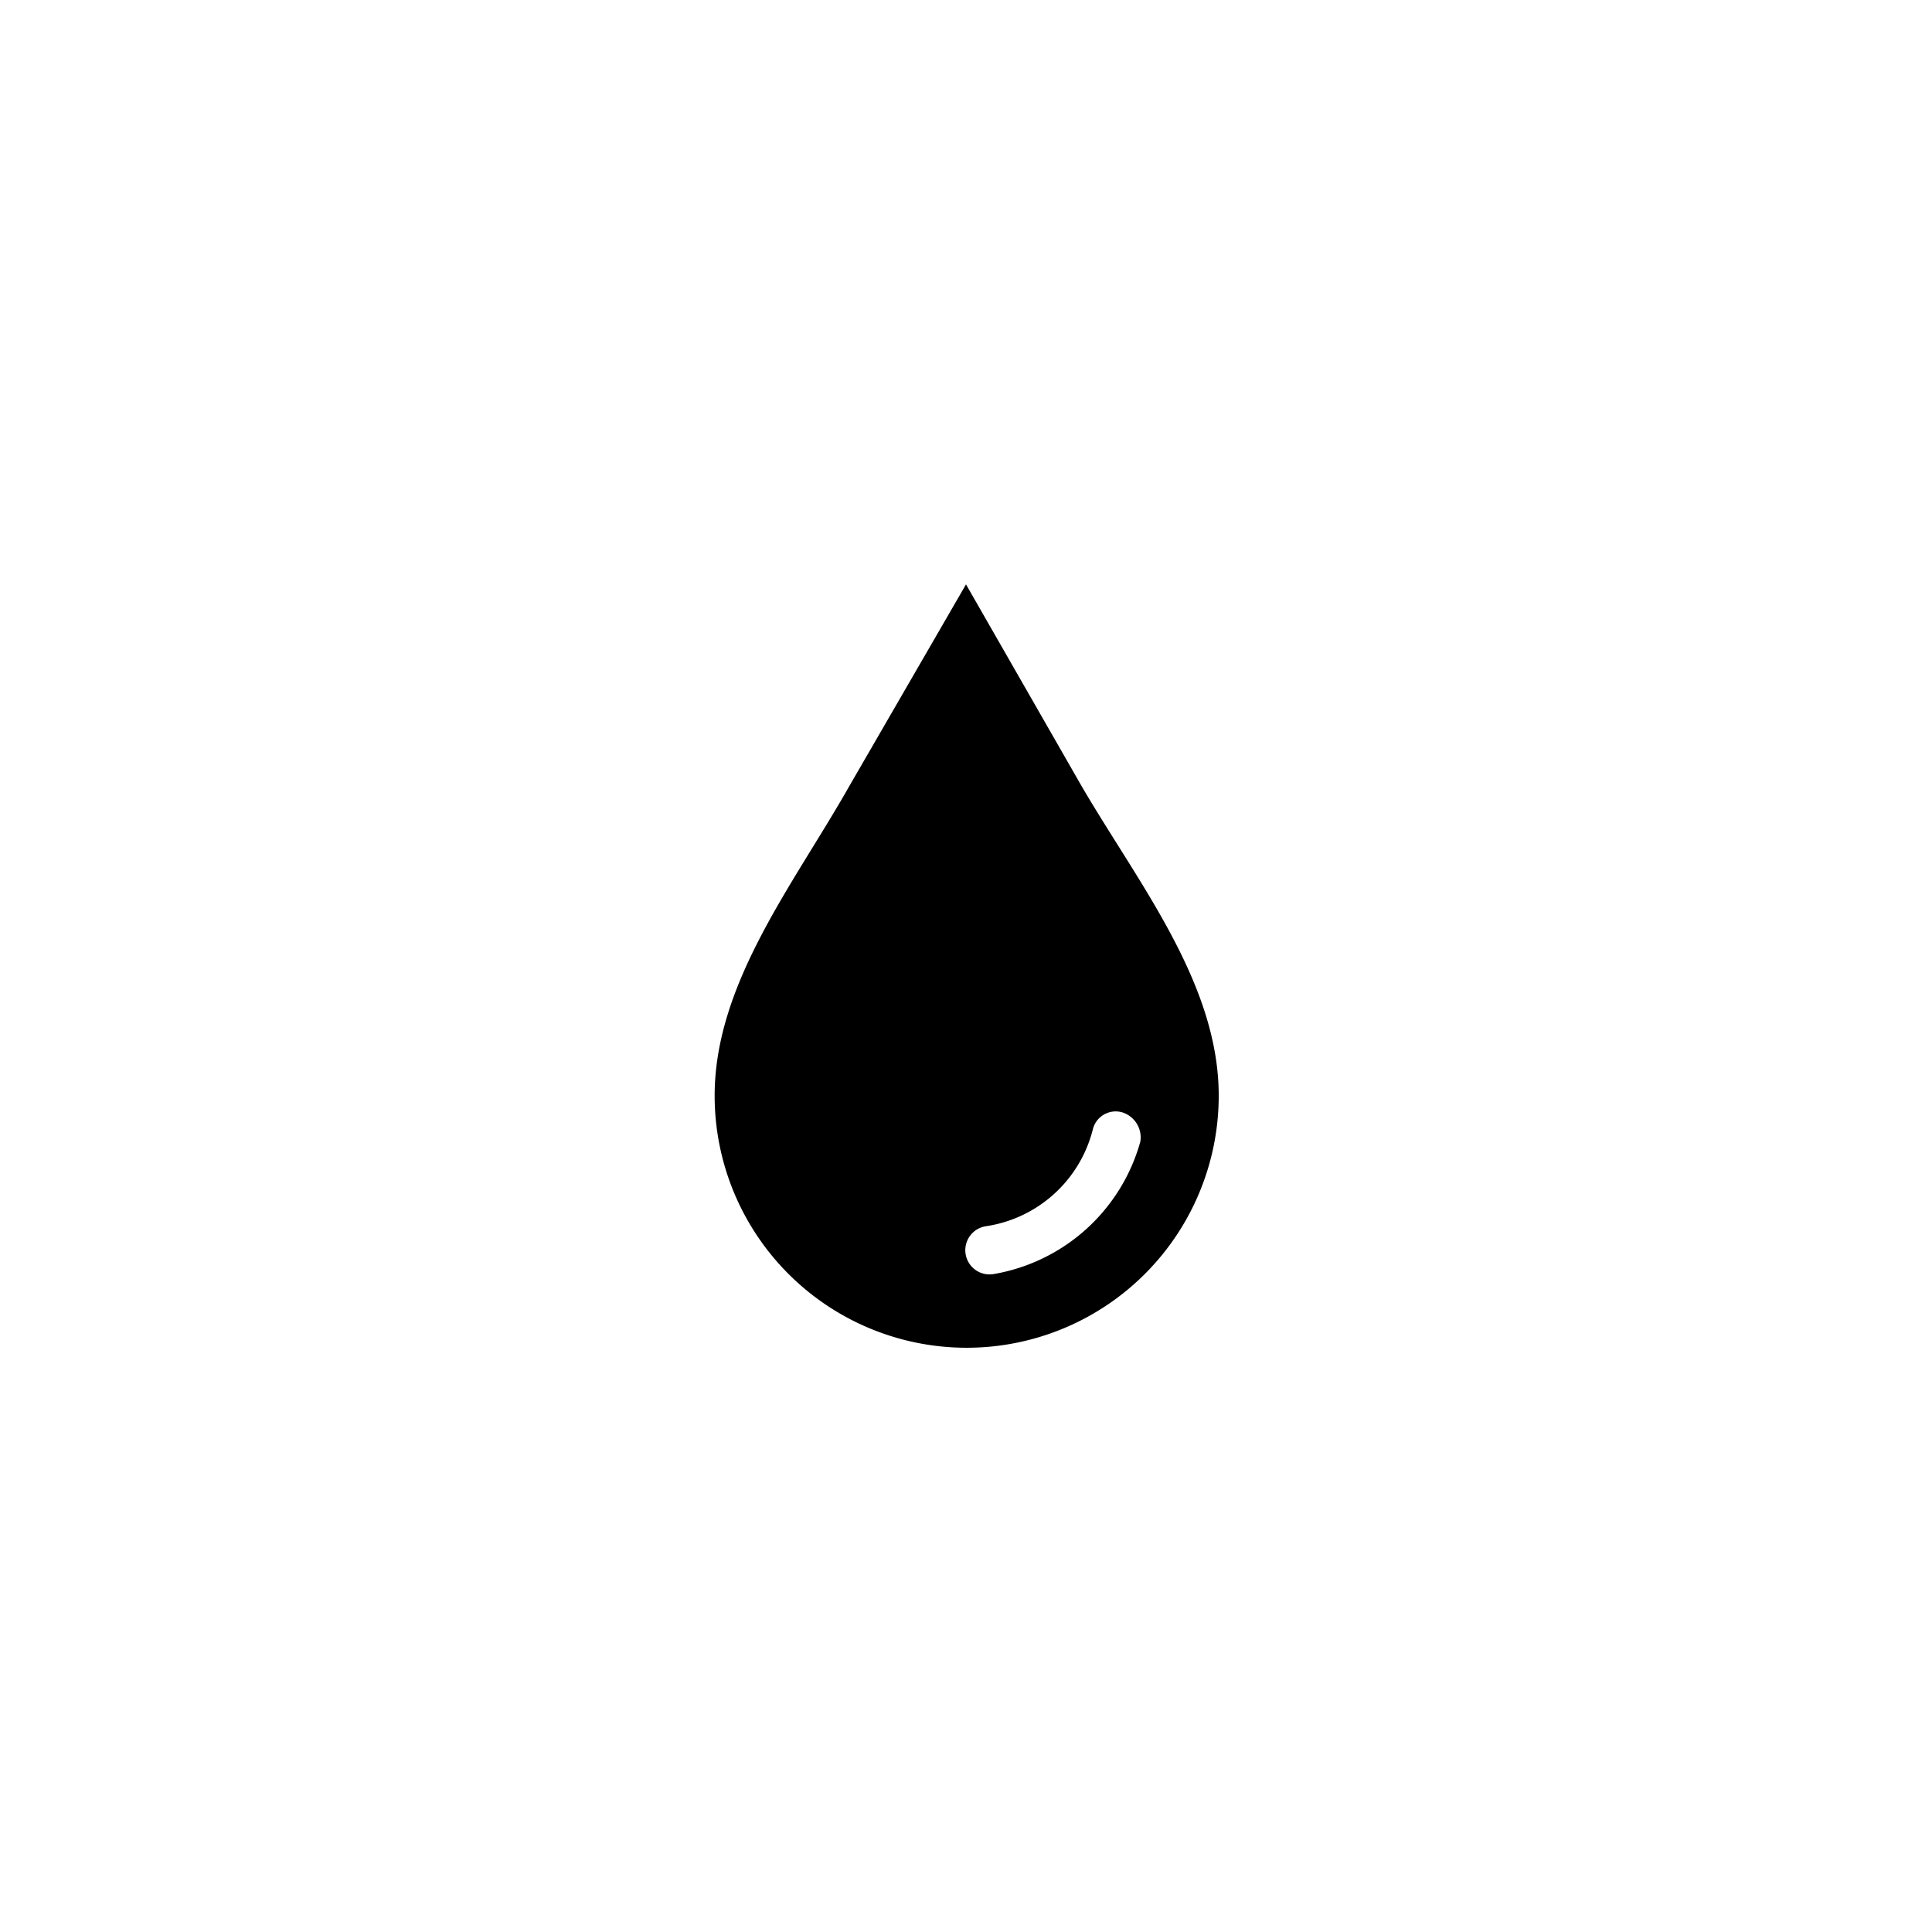 <svg xmlns="http://www.w3.org/2000/svg" viewBox="0 0 141.2 141.2"><defs><style>.cls-1{fill:none;}.cls-2{fill-rule:evenodd;}</style></defs><g id="Calque_2" data-name="Calque 2"><g id="Layer_1" data-name="Layer 1"><rect class="cls-1" width="141.2" height="141.2" rx="70.6"/><path class="cls-2" d="M70.6,42.71l8.47,14.78c4.17,7.13,10,14.39,10,22.59a18.42,18.42,0,0,1-36.84,0c0-8.2,5.78-15.46,9.82-22.59ZM79.88,82.5A1.72,1.72,0,0,1,82,81.29a1.92,1.92,0,0,1,1.34,2.15,13.49,13.49,0,0,1-10.75,9.68,1.77,1.77,0,1,1-.54-3.5A9.5,9.5,0,0,0,79.88,82.5Z"/></g></g></svg>